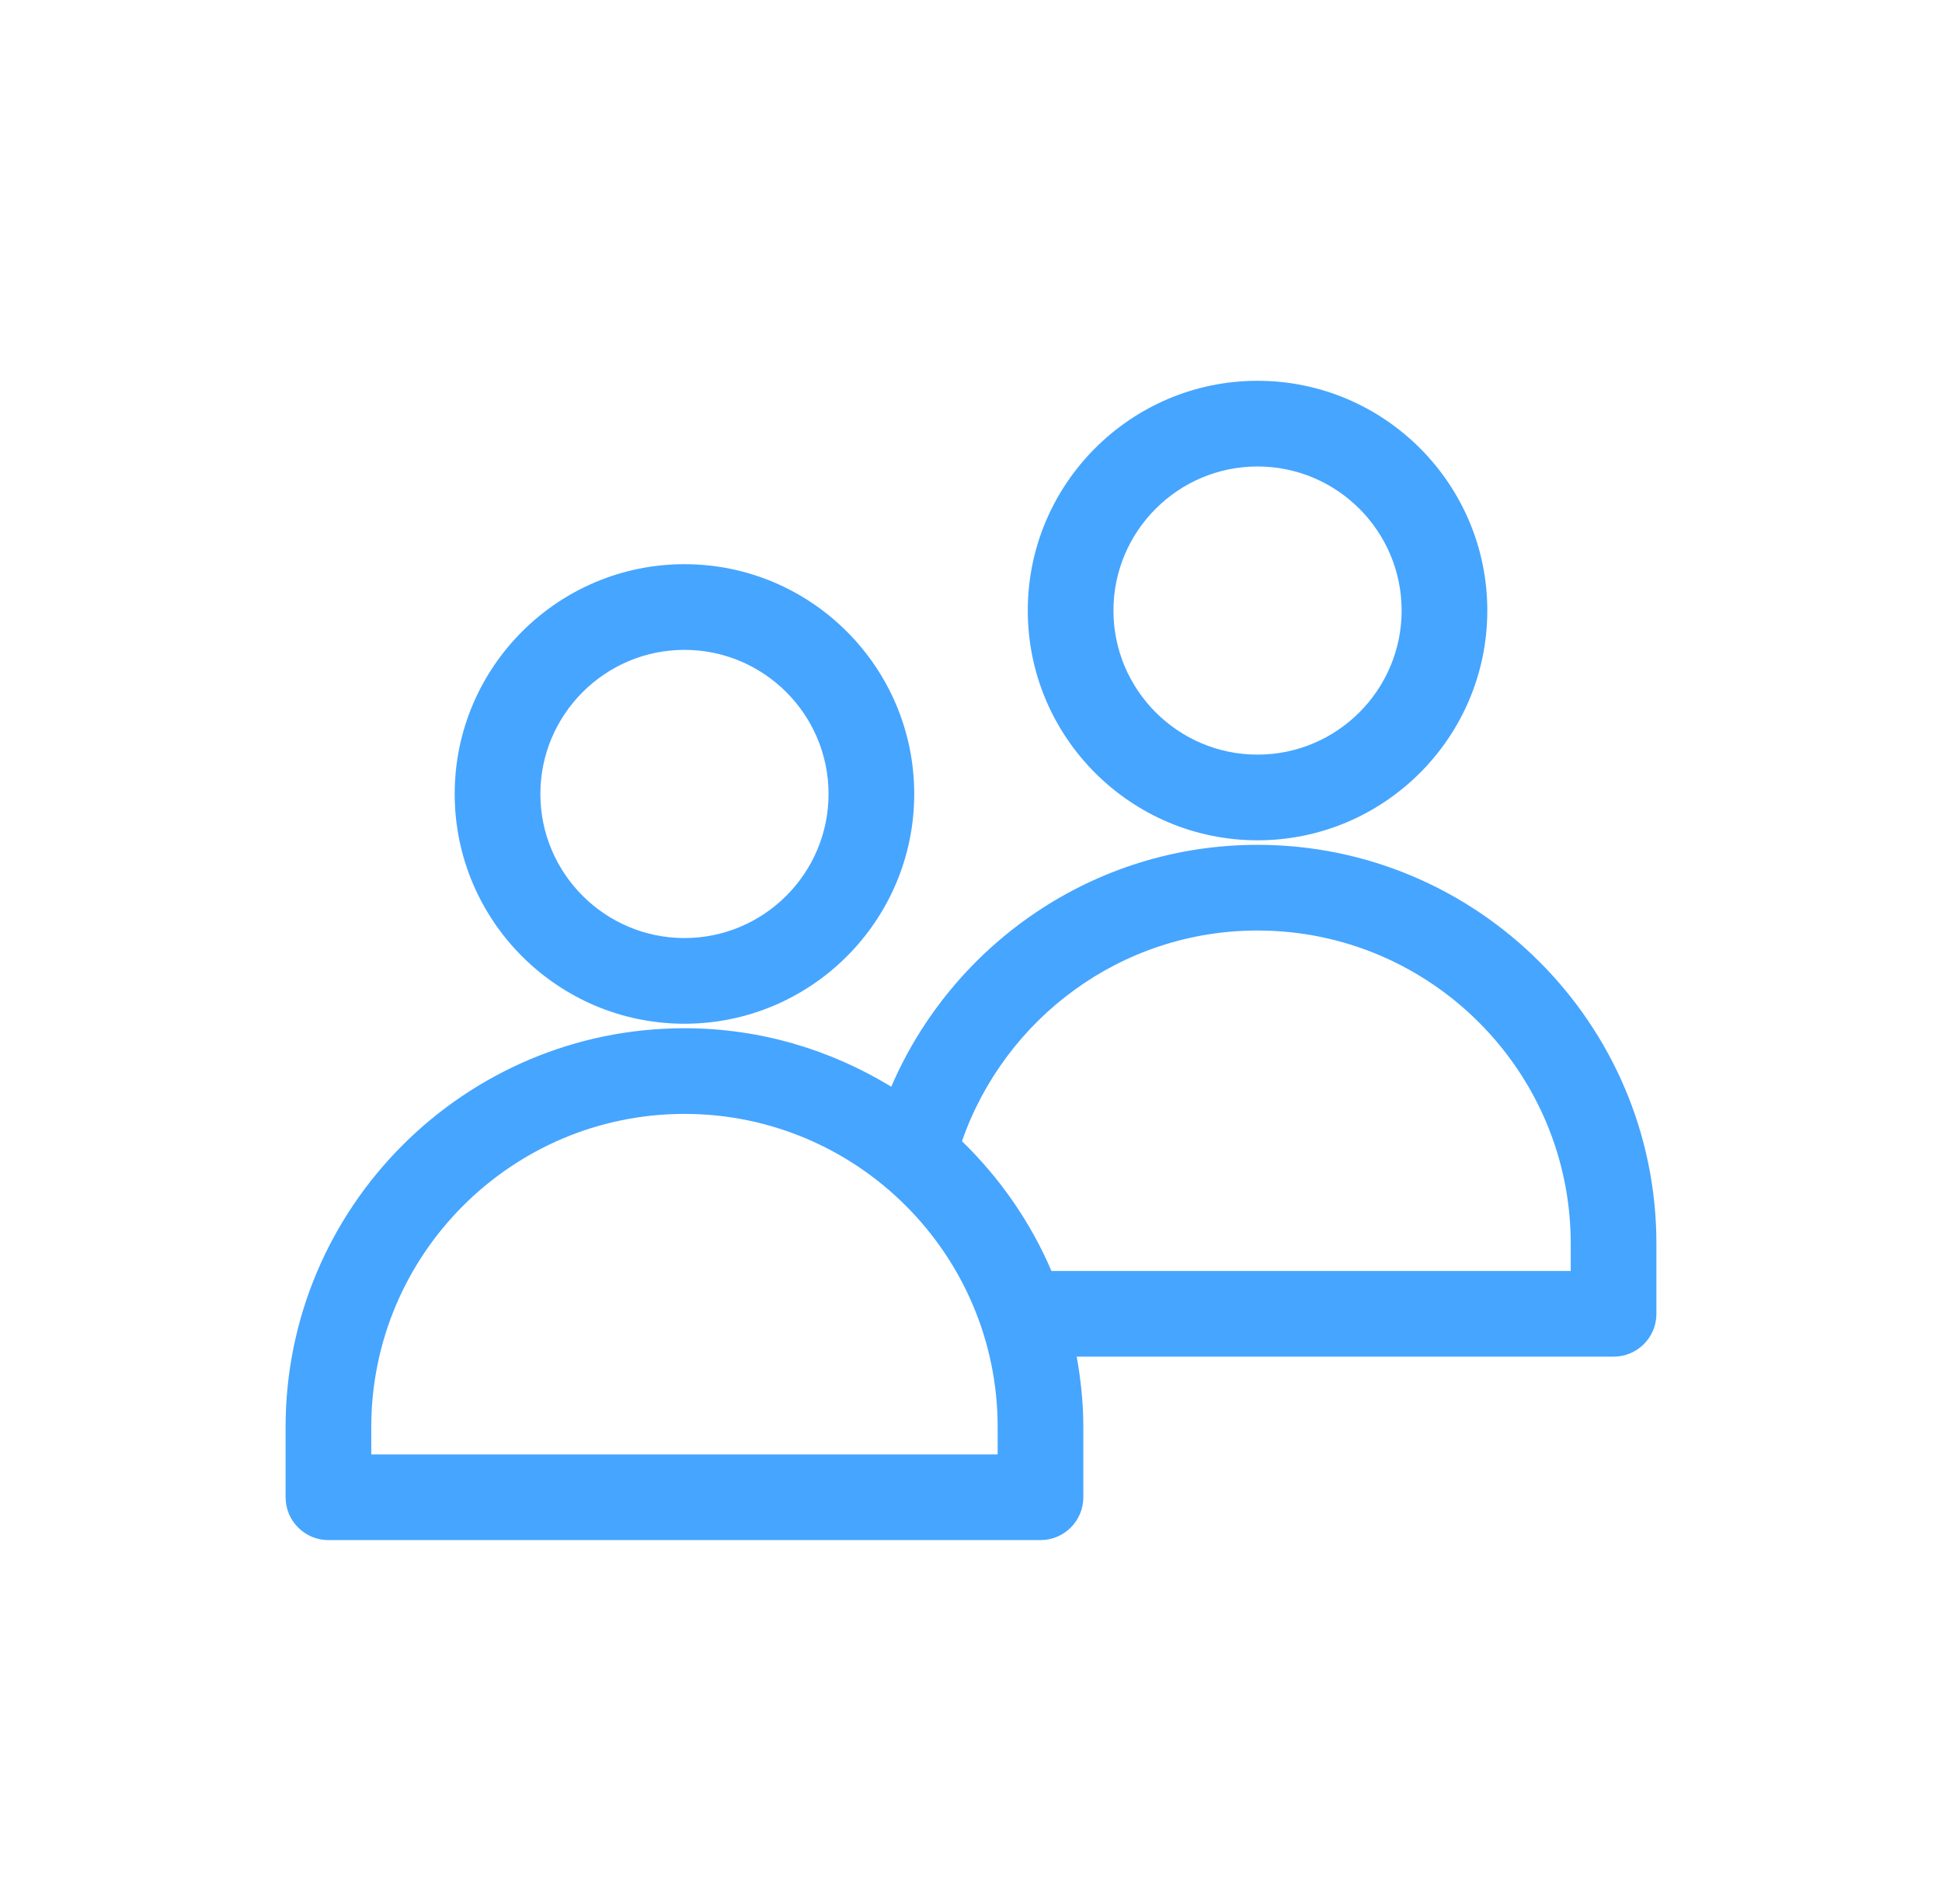 <svg width="51" height="50" viewBox="0 0 51 50" fill="none" xmlns="http://www.w3.org/2000/svg">
<g clip-path="url(#clip0_4635_26366)">
<path d="M33.025 22.067C36.352 22.067 39.059 19.361 39.059 16.033C39.059 12.707 36.352 10 33.025 10C29.698 10 26.991 12.707 26.991 16.033C26.991 19.361 29.698 22.067 33.025 22.067ZM33.025 12.25C35.111 12.25 36.809 13.947 36.809 16.033C36.809 18.12 35.111 19.817 33.025 19.817C30.939 19.817 29.241 18.12 29.241 16.033C29.241 13.947 30.939 12.25 33.025 12.25ZM33.025 22.186C28.714 22.186 25.011 24.808 23.406 28.538C21.82 27.57 19.965 27.002 17.975 27.002C12.199 27.002 7.5 31.701 7.5 37.477V39.319C7.5 39.94 8.004 40.444 8.625 40.444H27.325C27.946 40.444 28.45 39.94 28.45 39.319V37.477C28.45 36.845 28.384 36.229 28.276 35.627H42.375C42.996 35.627 43.5 35.124 43.5 34.502V32.661C43.5 26.885 38.801 22.186 33.025 22.186ZM26.2 38.194H9.75V37.477C9.75 32.942 13.44 29.252 17.975 29.252C22.51 29.252 26.2 32.942 26.2 37.477L26.2 38.194ZM41.25 33.377H27.613C27.061 32.087 26.256 30.933 25.263 29.969C26.381 26.753 29.433 24.436 33.025 24.436C37.56 24.436 41.25 28.125 41.25 32.661V33.377Z" fill="#46A5FF"/>
<path d="M17.975 26.884C21.302 26.884 24.009 24.177 24.009 20.85C24.009 17.523 21.302 14.816 17.975 14.816C14.648 14.816 11.941 17.523 11.941 20.85C11.941 24.177 14.648 26.884 17.975 26.884ZM17.975 17.066C20.061 17.066 21.759 18.764 21.759 20.85C21.759 22.936 20.061 24.634 17.975 24.634C15.889 24.634 14.191 22.936 14.191 20.85C14.191 18.764 15.889 17.066 17.975 17.066Z" fill="#46A5FF"/>
</g>
<defs>
<clipPath id="clip0_4635_26366">
<rect width="36" height="36" fill="white" transform="translate(7.5 7)"/>
</clipPath>
</defs>
</svg>
